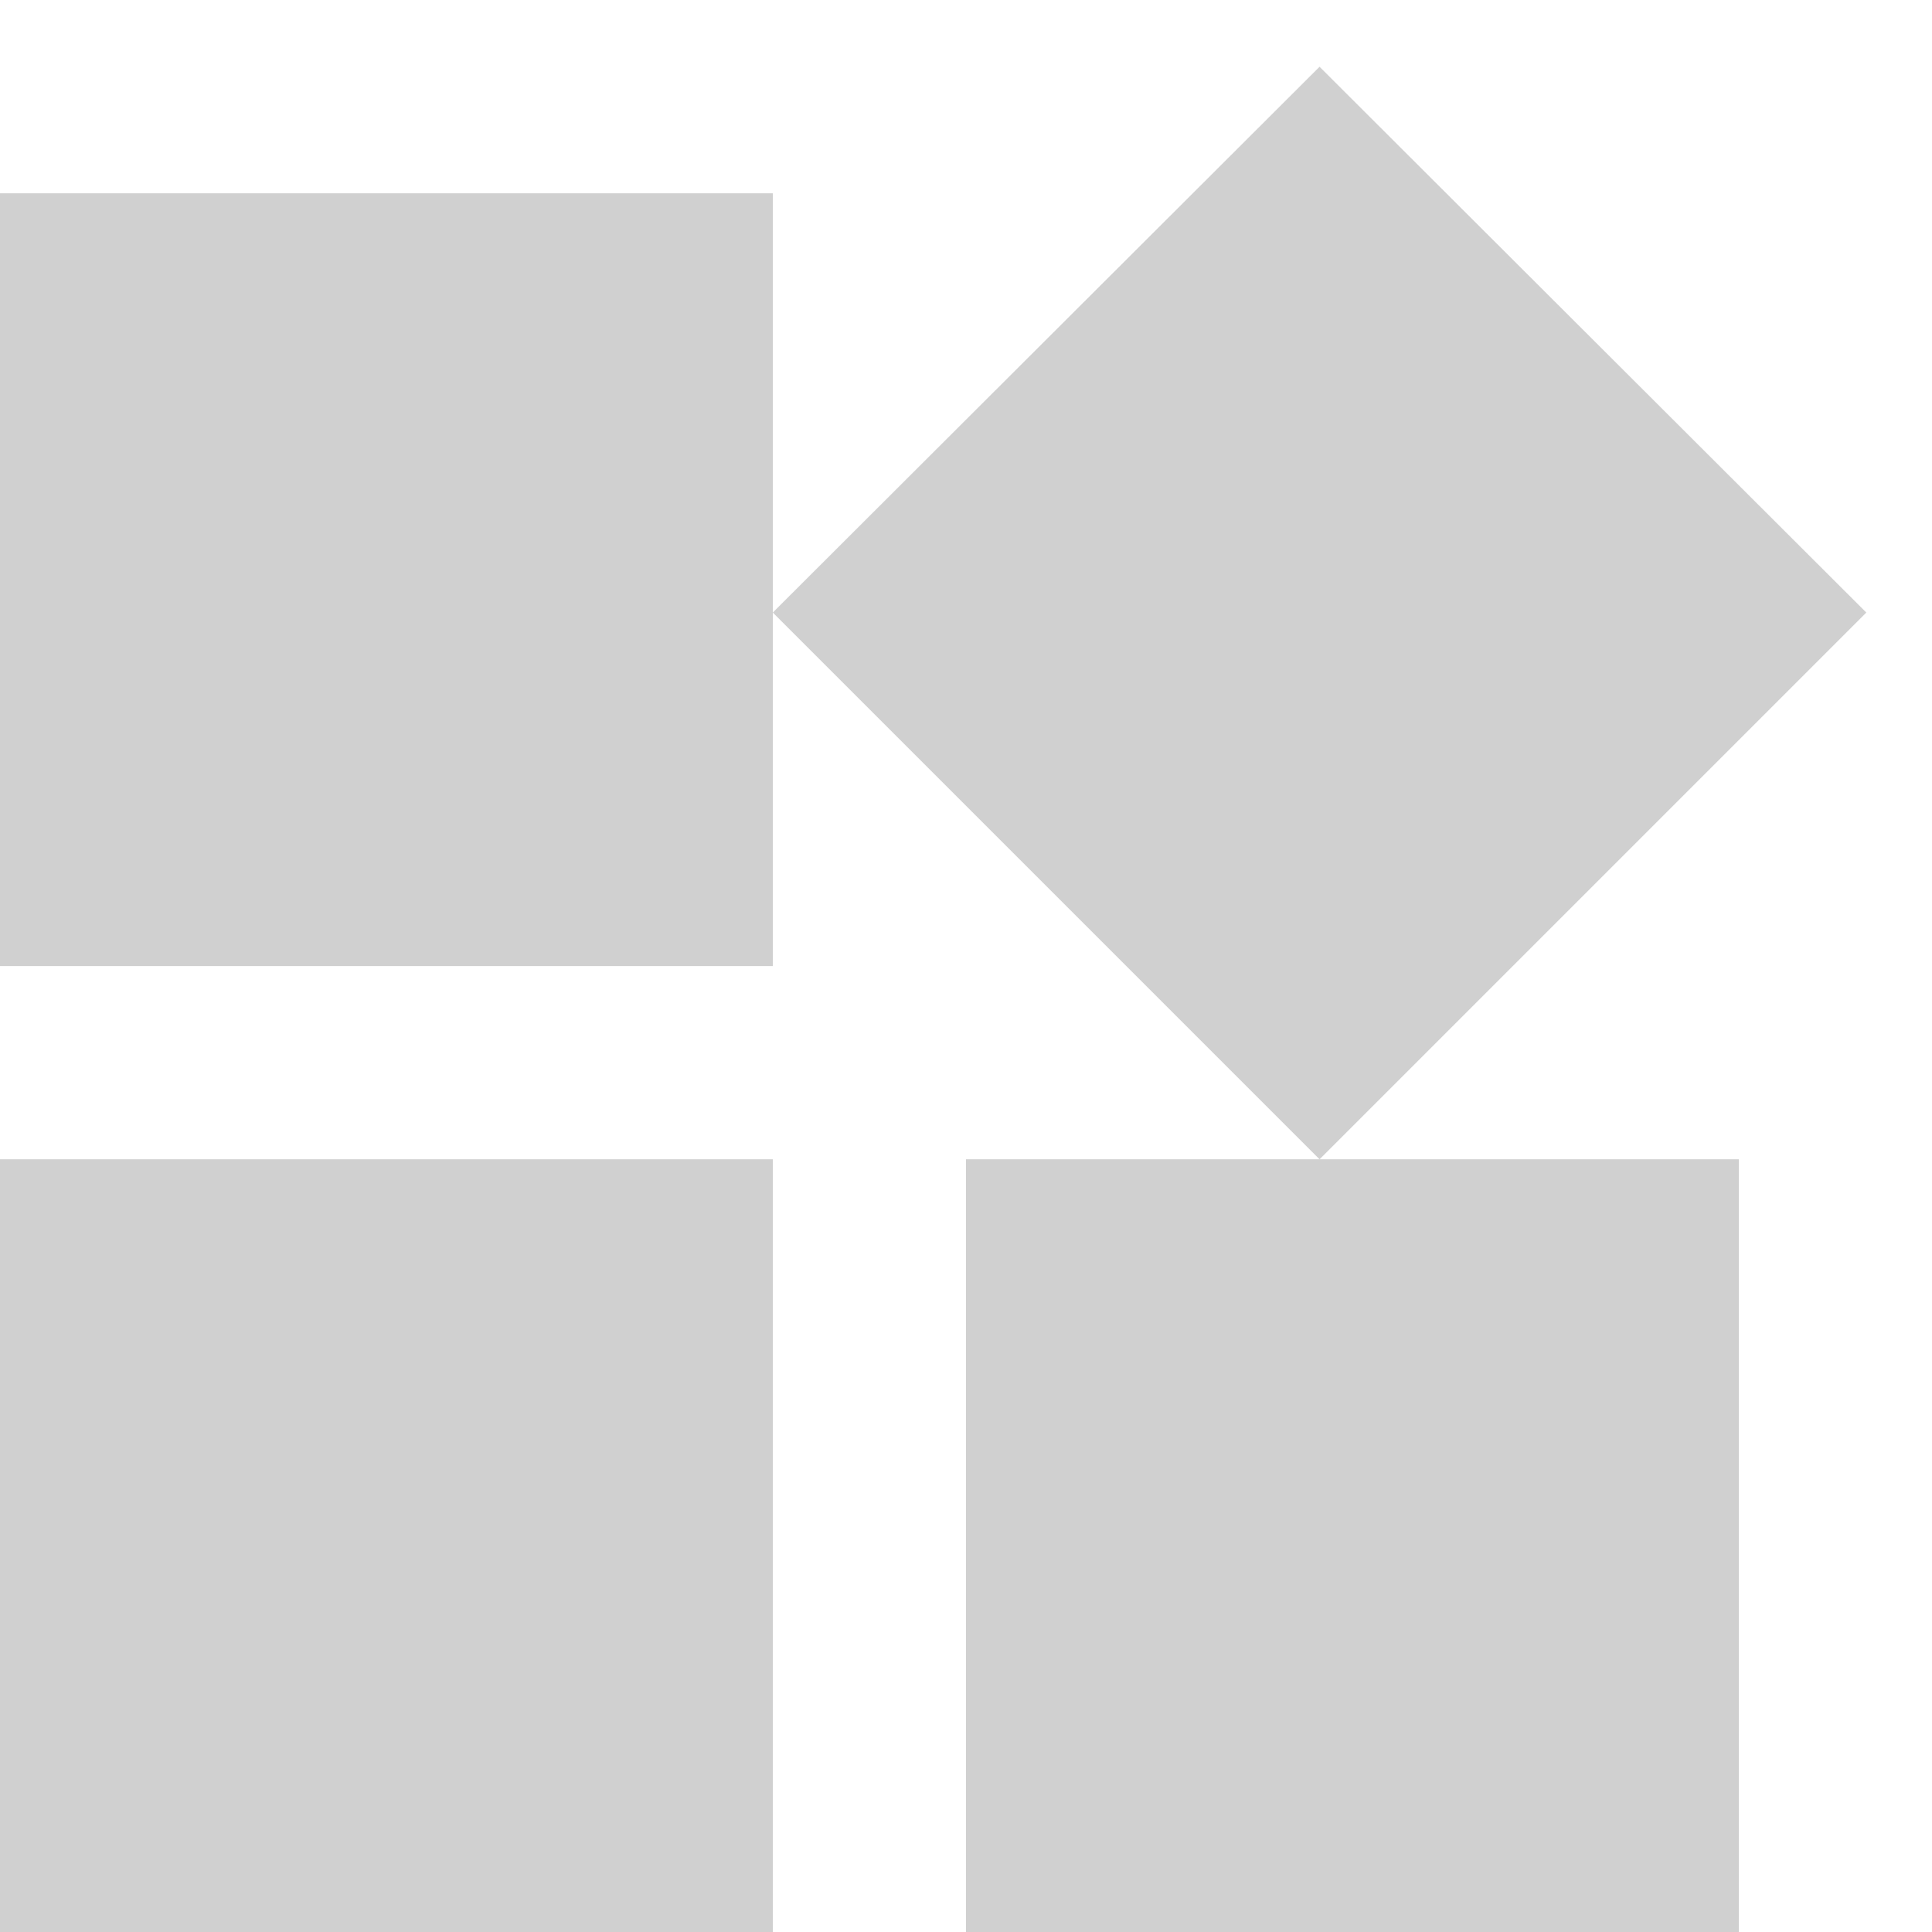 <svg width="20" height="20" viewBox="0 0 20 20" fill="none" xmlns="http://www.w3.org/2000/svg">
<path d="M10 12.001V20.001H18V12.001H10ZM0 20.001H8V12.001H0V20.001ZM0 2.001V10.001H8V2.001H0ZM13.66 0.691L8 6.341L13.66 12.001L19.32 6.341L13.66 0.691Z" fill="#D0D0D0"/>
</svg>
